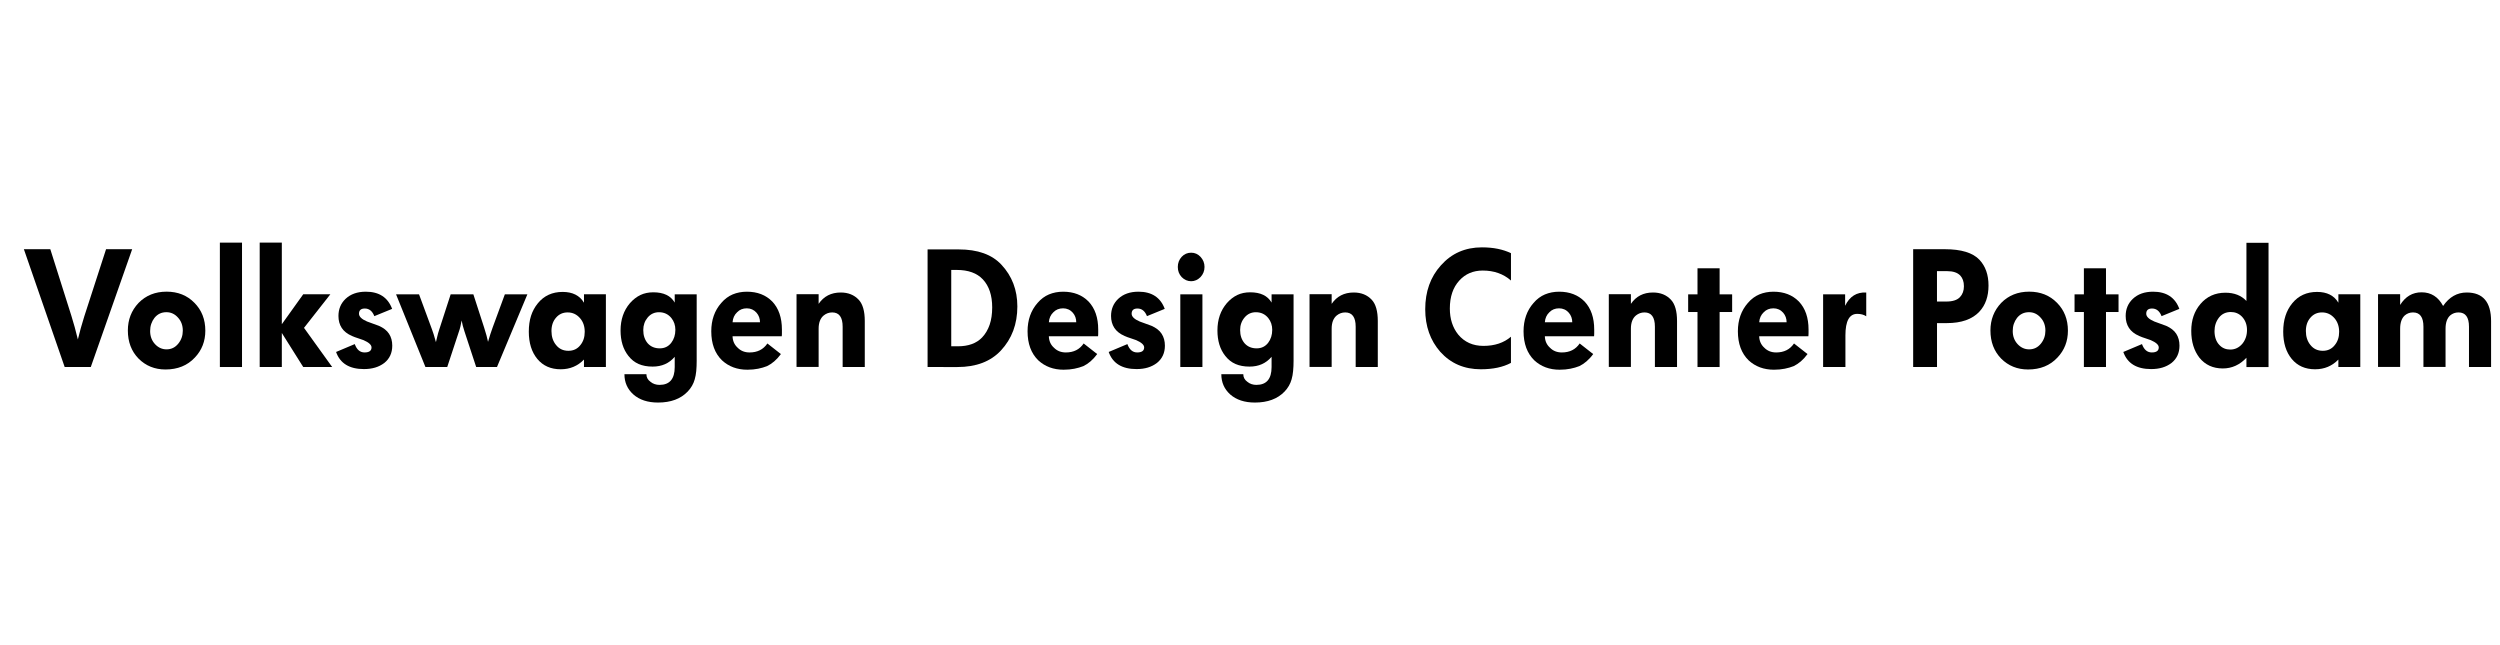 <?xml version="1.0" encoding="utf-8"?>
<!-- Generator: Adobe Illustrator 16.0.0, SVG Export Plug-In . SVG Version: 6.00 Build 0)  -->
<!DOCTYPE svg PUBLIC "-//W3C//DTD SVG 1.1//EN" "http://www.w3.org/Graphics/SVG/1.1/DTD/svg11.dtd">
<svg version="1.1" id="Ebene_1" xmlns="http://www.w3.org/2000/svg" xmlns:xlink="http://www.w3.org/1999/xlink" x="0px" y="0px"
	 width="155px" height="40px" viewBox="0 0 155 40" enable-background="new 0 0 155 40" xml:space="preserve">
<g>
	<path d="M5.629,22.755H4.01L1.48,15.45h1.639l1.304,4.122c0.073,0.23,0.143,0.47,0.21,0.714c0.068,0.245,0.133,0.498,0.195,0.759
		c0.108-0.449,0.239-0.923,0.396-1.423l1.352-4.171h1.619L5.629,22.755z"/>
	<path d="M11.334,20.502c0-0.326-0.099-0.597-0.299-0.812c-0.197-0.222-0.437-0.334-0.718-0.334c-0.304,0-0.551,0.118-0.741,0.354
		c-0.087,0.113-0.154,0.237-0.199,0.373c-0.046,0.136-0.068,0.282-0.068,0.442c0,0.324,0.101,0.594,0.304,0.813
		c0.201,0.214,0.438,0.322,0.713,0.322c0.294,0,0.536-0.117,0.727-0.353C11.241,21.076,11.334,20.807,11.334,20.502 M12.73,20.502
		c0,0.655-0.217,1.213-0.651,1.668c-0.457,0.492-1.066,0.738-1.821,0.738c-0.663,0-1.219-0.225-1.668-0.675
		c-0.443-0.454-0.663-1.036-0.663-1.743c0-0.669,0.22-1.238,0.663-1.708c0.455-0.465,1.035-0.699,1.738-0.699
		c0.7,0,1.274,0.23,1.723,0.689C12.504,19.226,12.73,19.801,12.73,20.502"/>
	<rect x="13.632" y="15.043" width="1.373" height="7.712"/>
	<polygon points="16.101,15.043 16.101,22.755 17.473,22.755 17.473,20.645 18.8,22.755 20.595,22.755 18.848,20.327 20.481,18.246 
		18.8,18.246 17.473,20.1 17.473,15.043 	"/>
	<path d="M24.32,21.431c0,0.45-0.164,0.809-0.494,1.073c-0.169,0.128-0.358,0.223-0.565,0.285c-0.208,0.062-0.439,0.094-0.696,0.094
		c-0.904,0-1.479-0.354-1.728-1.061l1.158-0.488c0.125,0.345,0.327,0.518,0.607,0.518c0.287,0,0.433-0.104,0.433-0.312
		c0-0.158-0.167-0.309-0.499-0.453c-0.119-0.047-0.239-0.088-0.357-0.123c-0.12-0.036-0.238-0.081-0.357-0.134
		c-0.286-0.124-0.498-0.29-0.634-0.498c-0.137-0.209-0.204-0.455-0.204-0.741c0-0.426,0.146-0.781,0.441-1.062
		c0.313-0.296,0.733-0.444,1.257-0.444c0.823,0,1.365,0.355,1.63,1.065l-1.103,0.451c-0.123-0.314-0.319-0.473-0.589-0.473
		c-0.241,0-0.362,0.108-0.362,0.322c0,0.179,0.166,0.34,0.5,0.483c0.118,0.048,0.239,0.093,0.363,0.133
		c0.125,0.04,0.249,0.085,0.37,0.135c0.286,0.125,0.496,0.289,0.629,0.494C24.254,20.901,24.32,21.146,24.32,21.431"/>
	<path d="M30.813,22.755h-1.29l-0.726-2.209c-0.044-0.131-0.079-0.252-0.108-0.364c-0.028-0.113-0.05-0.218-0.066-0.313
		c-0.023,0.134-0.051,0.258-0.077,0.373c-0.027,0.115-0.058,0.221-0.092,0.313l-0.725,2.2h-1.352l-1.821-4.505h1.425l0.801,2.17
		c0.026,0.067,0.059,0.166,0.102,0.296c0.043,0.131,0.091,0.297,0.144,0.497c0.025-0.093,0.052-0.205,0.08-0.337
		c0.028-0.13,0.069-0.276,0.123-0.437l0.71-2.189h1.408l0.664,2.05c0.06,0.183,0.109,0.35,0.15,0.499
		c0.04,0.149,0.072,0.281,0.095,0.394c0.047-0.171,0.095-0.328,0.144-0.475c0.048-0.145,0.096-0.284,0.144-0.418l0.754-2.05h1.397
		L30.813,22.755z"/>
	<path d="M36.253,20.573c0-0.337-0.094-0.618-0.287-0.842c-0.207-0.24-0.464-0.361-0.771-0.361c-0.296,0-0.533,0.108-0.717,0.321
		c-0.19,0.214-0.287,0.491-0.287,0.832c0,0.348,0.094,0.635,0.279,0.861c0.191,0.245,0.449,0.366,0.771,0.366
		c0.312,0,0.56-0.118,0.744-0.355C36.165,21.174,36.253,20.9,36.253,20.573 M36.206,22.754v-0.462
		c-0.387,0.401-0.867,0.603-1.444,0.603c-0.612,0-1.095-0.214-1.45-0.643c-0.352-0.427-0.526-0.99-0.526-1.69
		c0-0.365,0.046-0.693,0.138-0.981c0.093-0.287,0.234-0.548,0.423-0.778c0.382-0.469,0.896-0.704,1.537-0.704
		c0.616,0,1.056,0.222,1.323,0.669v-0.523h1.358v4.51H36.206z"/>
	<path d="M41.873,20.45c0-0.281-0.082-0.524-0.245-0.729c-0.195-0.241-0.452-0.363-0.77-0.363c-0.282,0-0.516,0.108-0.699,0.323
		c-0.184,0.218-0.276,0.478-0.276,0.779c0,0.171,0.022,0.324,0.07,0.461c0.047,0.137,0.115,0.259,0.206,0.365
		c0.188,0.208,0.436,0.312,0.746,0.312c0.296,0,0.533-0.113,0.712-0.343C41.787,21.034,41.873,20.765,41.873,20.45 M43.195,22.336
		c0,0.252-0.01,0.474-0.027,0.667c-0.02,0.192-0.051,0.365-0.096,0.517c-0.078,0.284-0.224,0.537-0.438,0.759
		c-0.435,0.452-1.045,0.679-1.835,0.679c-0.642,0-1.152-0.168-1.531-0.503c-0.369-0.331-0.553-0.749-0.553-1.254h1.362
		c0,0.192,0.084,0.348,0.251,0.468c0.077,0.066,0.164,0.115,0.26,0.146c0.093,0.032,0.193,0.048,0.301,0.048
		c0.629,0,0.943-0.368,0.943-1.103v-0.639c-0.342,0.406-0.799,0.608-1.367,0.608c-0.334,0-0.623-0.054-0.87-0.161
		s-0.46-0.276-0.639-0.508c-0.321-0.405-0.482-0.93-0.482-1.569c0-0.677,0.194-1.242,0.581-1.694
		c0.198-0.225,0.415-0.393,0.651-0.507c0.235-0.111,0.501-0.167,0.797-0.167c0.641,0,1.085,0.212,1.329,0.638v-0.513h1.362V22.336z"
		/>
	<path d="M47.12,19.981c0-0.228-0.072-0.426-0.214-0.591c-0.162-0.183-0.364-0.274-0.606-0.274c-0.245,0-0.444,0.082-0.598,0.243
		c-0.171,0.16-0.265,0.367-0.283,0.622H47.12z M48.479,20.435v0.226c0,0.033-0.001,0.066-0.002,0.099
		c-0.002,0.031-0.004,0.06-0.008,0.087h-3.051c0.009,0.293,0.117,0.531,0.319,0.713c0.192,0.195,0.437,0.292,0.735,0.292
		c0.486,0,0.855-0.185,1.107-0.557l0.837,0.657c-0.135,0.184-0.274,0.334-0.416,0.455c-0.144,0.121-0.29,0.219-0.441,0.292
		c-0.169,0.067-0.354,0.121-0.554,0.161c-0.202,0.04-0.425,0.062-0.67,0.062c-0.627,0-1.152-0.194-1.572-0.583
		c-0.444-0.434-0.664-1.032-0.664-1.8c0-0.7,0.206-1.286,0.617-1.754c0.207-0.242,0.443-0.419,0.708-0.531
		c0.265-0.111,0.56-0.169,0.883-0.169c0.65,0,1.175,0.204,1.572,0.608C48.279,19.116,48.479,19.696,48.479,20.435"/>
	<path d="M52.244,22.755v-2.498c0-0.591-0.217-0.887-0.647-0.887c-0.195,0-0.371,0.062-0.525,0.186
		c-0.212,0.174-0.317,0.449-0.317,0.824v2.368h-1.37v-4.507h1.37v0.598c0.321-0.469,0.777-0.704,1.37-0.704
		c0.462,0,0.833,0.15,1.113,0.448c0.252,0.269,0.378,0.708,0.378,1.318v2.854H52.244z"/>
	<path d="M61.516,19.062c0-0.747-0.192-1.326-0.577-1.738c-0.366-0.392-0.907-0.588-1.624-0.588h-0.338v4.734h0.411
		c0.651,0,1.152-0.182,1.504-0.549c0.207-0.22,0.361-0.484,0.467-0.79C61.463,19.825,61.516,19.469,61.516,19.062 M63.076,19
		c0,1.094-0.341,2.006-1.024,2.736c-0.637,0.68-1.534,1.02-2.693,1.02H57.51v-7.292h1.933c1.173,0,2.053,0.314,2.642,0.944
		C62.745,17.111,63.076,17.976,63.076,19"/>
	<path d="M66.727,19.981c0-0.228-0.069-0.426-0.211-0.591c-0.163-0.183-0.366-0.274-0.606-0.274c-0.245,0-0.444,0.082-0.6,0.243
		c-0.169,0.16-0.263,0.367-0.281,0.622H66.727z M68.089,20.435v0.226c0,0.033-0.001,0.066-0.002,0.099
		c-0.003,0.031-0.005,0.06-0.008,0.087h-3.051c0.01,0.293,0.114,0.531,0.319,0.713c0.192,0.195,0.438,0.292,0.735,0.292
		c0.486,0,0.854-0.185,1.105-0.557l0.839,0.657c-0.136,0.184-0.274,0.334-0.416,0.455c-0.143,0.121-0.29,0.219-0.441,0.292
		c-0.169,0.067-0.355,0.121-0.556,0.161s-0.424,0.062-0.668,0.062c-0.627,0-1.152-0.194-1.573-0.583
		c-0.443-0.434-0.663-1.032-0.663-1.8c0-0.7,0.206-1.286,0.616-1.754c0.208-0.242,0.443-0.419,0.709-0.531
		c0.265-0.111,0.56-0.169,0.883-0.169c0.649,0,1.175,0.204,1.572,0.608C67.889,19.116,68.089,19.696,68.089,20.435"/>
	<path d="M72.224,21.431c0,0.45-0.165,0.809-0.495,1.073c-0.169,0.128-0.358,0.223-0.565,0.285
		c-0.207,0.062-0.438,0.094-0.697,0.094c-0.902,0-1.479-0.354-1.728-1.061l1.159-0.488c0.125,0.345,0.328,0.518,0.606,0.518
		c0.288,0,0.434-0.104,0.434-0.312c0-0.158-0.167-0.309-0.499-0.453c-0.119-0.047-0.238-0.088-0.358-0.123
		c-0.119-0.036-0.238-0.081-0.356-0.134c-0.286-0.124-0.497-0.29-0.634-0.498c-0.137-0.209-0.206-0.455-0.206-0.741
		c0-0.426,0.149-0.781,0.443-1.062c0.314-0.296,0.733-0.444,1.257-0.444c0.823,0,1.365,0.355,1.629,1.065l-1.102,0.451
		c-0.122-0.314-0.318-0.473-0.588-0.473c-0.242,0-0.362,0.108-0.362,0.322c0,0.179,0.165,0.34,0.499,0.483
		c0.119,0.048,0.241,0.093,0.365,0.133s0.247,0.085,0.369,0.135c0.284,0.125,0.496,0.289,0.628,0.494
		C72.156,20.901,72.224,21.146,72.224,21.431"/>
	<path d="M73.179,18.247h1.371v4.509h-1.371V18.247z M74.68,16.551c0,0.241-0.083,0.45-0.248,0.628
		c-0.171,0.171-0.364,0.257-0.579,0.257c-0.224,0-0.42-0.086-0.589-0.257c-0.161-0.174-0.24-0.383-0.24-0.628
		c0-0.241,0.079-0.45,0.24-0.628c0.159-0.171,0.356-0.256,0.589-0.256c0.226,0,0.418,0.085,0.579,0.256
		C74.597,16.102,74.68,16.311,74.68,16.551"/>
	<path d="M78.878,20.45c0-0.281-0.081-0.524-0.244-0.729c-0.195-0.241-0.451-0.363-0.769-0.363c-0.284,0-0.516,0.108-0.699,0.323
		c-0.186,0.218-0.278,0.478-0.278,0.779c0,0.171,0.023,0.324,0.07,0.461c0.048,0.137,0.117,0.259,0.208,0.365
		c0.186,0.208,0.436,0.312,0.745,0.312c0.296,0,0.534-0.113,0.713-0.343C78.793,21.034,78.878,20.765,78.878,20.45 M80.202,22.336
		c0,0.252-0.01,0.474-0.029,0.667c-0.018,0.192-0.05,0.365-0.094,0.517c-0.079,0.284-0.225,0.537-0.438,0.759
		c-0.435,0.452-1.047,0.679-1.835,0.679c-0.642,0-1.152-0.168-1.533-0.503c-0.367-0.331-0.551-0.749-0.551-1.254h1.362
		c0,0.192,0.083,0.348,0.249,0.468c0.079,0.066,0.166,0.115,0.259,0.146c0.096,0.032,0.196,0.048,0.304,0.048
		c0.628,0,0.942-0.368,0.942-1.103v-0.639c-0.343,0.406-0.799,0.608-1.366,0.608c-0.335,0-0.624-0.054-0.87-0.161
		c-0.247-0.107-0.46-0.276-0.64-0.508c-0.32-0.405-0.481-0.93-0.481-1.569c0-0.677,0.193-1.242,0.581-1.694
		c0.197-0.225,0.414-0.393,0.65-0.507c0.234-0.111,0.501-0.167,0.796-0.167c0.643,0,1.085,0.212,1.33,0.638v-0.513h1.363V22.336z"/>
	<path d="M84.052,22.755v-2.498c0-0.591-0.217-0.887-0.647-0.887c-0.195,0-0.371,0.062-0.525,0.186
		c-0.212,0.174-0.317,0.449-0.317,0.824v2.368h-1.372v-4.507h1.372v0.598c0.321-0.469,0.777-0.704,1.368-0.704
		c0.463,0,0.835,0.15,1.115,0.448c0.252,0.269,0.377,0.708,0.377,1.318v2.854H84.052z"/>
	<path d="M93.681,22.498c-0.492,0.265-1.116,0.397-1.869,0.397c-1.027,0-1.866-0.36-2.517-1.084
		c-0.619-0.707-0.931-1.587-0.931-2.638c0-1.095,0.324-2.003,0.973-2.722c0.661-0.743,1.508-1.115,2.541-1.115
		c0.36,0,0.689,0.031,0.988,0.092c0.299,0.062,0.569,0.151,0.814,0.269v1.695c-0.471-0.413-1.054-0.618-1.751-0.618
		c-0.59,0-1.074,0.205-1.45,0.618c-0.393,0.428-0.589,1.007-0.589,1.737c0,0.646,0.174,1.185,0.522,1.617
		c0.389,0.466,0.91,0.699,1.562,0.699c0.697,0,1.266-0.19,1.705-0.569V22.498z"/>
	<path d="M97.48,19.981c0-0.228-0.072-0.426-0.213-0.591c-0.163-0.183-0.365-0.274-0.607-0.274c-0.245,0-0.443,0.082-0.598,0.243
		c-0.17,0.16-0.264,0.367-0.282,0.622H97.48z M98.841,20.435v0.226c0,0.033-0.001,0.066-0.003,0.099
		c-0.002,0.031-0.004,0.06-0.006,0.087H95.78c0.009,0.293,0.116,0.531,0.32,0.713c0.19,0.195,0.436,0.292,0.734,0.292
		c0.485,0,0.855-0.185,1.106-0.557l0.838,0.657c-0.135,0.184-0.275,0.334-0.417,0.455s-0.29,0.219-0.441,0.292
		c-0.169,0.067-0.354,0.121-0.554,0.161c-0.201,0.04-0.424,0.062-0.67,0.062c-0.627,0-1.152-0.194-1.571-0.583
		c-0.442-0.434-0.665-1.032-0.665-1.8c0-0.7,0.206-1.286,0.617-1.754c0.207-0.242,0.443-0.419,0.709-0.531
		c0.265-0.111,0.56-0.169,0.882-0.169c0.65,0,1.176,0.204,1.574,0.608C98.642,19.116,98.841,19.696,98.841,20.435"/>
	<path d="M102.604,22.755v-2.498c0-0.591-0.215-0.887-0.646-0.887c-0.196,0-0.371,0.062-0.526,0.186
		c-0.212,0.174-0.316,0.449-0.316,0.824v2.368h-1.37v-4.507h1.37v0.598c0.32-0.469,0.776-0.704,1.368-0.704
		c0.464,0,0.834,0.15,1.114,0.448c0.252,0.269,0.378,0.708,0.378,1.318v2.854H102.604z"/>
	<polygon points="106.616,19.345 106.616,22.755 105.245,22.755 105.245,19.345 104.666,19.345 104.666,18.25 105.245,18.25 
		105.245,16.634 106.616,16.634 106.616,18.25 107.393,18.25 107.393,19.345 	"/>
	<path d="M110.77,19.981c0-0.228-0.071-0.426-0.212-0.591c-0.163-0.183-0.365-0.274-0.607-0.274c-0.245,0-0.444,0.082-0.599,0.243
		c-0.169,0.16-0.264,0.367-0.282,0.622H110.77z M112.13,20.435v0.226c0,0.033-0.001,0.066-0.004,0.099
		c-0.001,0.031-0.003,0.06-0.006,0.087h-3.051c0.01,0.293,0.117,0.531,0.32,0.713c0.191,0.195,0.437,0.292,0.734,0.292
		c0.486,0,0.855-0.185,1.106-0.557l0.838,0.657c-0.135,0.184-0.274,0.334-0.416,0.455c-0.145,0.121-0.29,0.219-0.441,0.292
		c-0.169,0.067-0.354,0.121-0.556,0.161c-0.2,0.04-0.423,0.062-0.668,0.062c-0.627,0-1.152-0.194-1.573-0.583
		c-0.442-0.434-0.664-1.032-0.664-1.8c0-0.7,0.207-1.286,0.618-1.754c0.207-0.242,0.443-0.419,0.708-0.531
		c0.265-0.111,0.561-0.169,0.883-0.169c0.649,0,1.173,0.204,1.572,0.608C111.93,19.116,112.13,19.696,112.13,20.435"/>
	<path d="M115.707,19.61c-0.147-0.101-0.336-0.15-0.561-0.15c-0.487,0-0.73,0.444-0.73,1.335v1.961h-1.383V18.25h1.365v0.709
		c0.279-0.58,0.715-0.854,1.309-0.824V19.61z"/>
	<path d="M121.763,17.75c0-0.149-0.02-0.278-0.059-0.385c-0.039-0.109-0.095-0.202-0.167-0.282
		c-0.174-0.181-0.444-0.272-0.812-0.272h-0.632v1.884h0.585c0.39,0,0.669-0.092,0.841-0.275
		C121.682,18.245,121.763,18.022,121.763,17.75 M123.288,17.704c0,0.674-0.189,1.214-0.567,1.619
		c-0.443,0.474-1.116,0.71-2.021,0.71h-0.605v2.723h-1.479v-7.305h1.957c1.026,0,1.745,0.22,2.156,0.659
		C123.102,16.509,123.288,17.04,123.288,17.704"/>
	<path d="M126.815,20.502c0-0.326-0.1-0.597-0.3-0.812c-0.197-0.222-0.437-0.334-0.718-0.334c-0.304,0-0.551,0.118-0.741,0.354
		c-0.087,0.113-0.153,0.237-0.199,0.373s-0.067,0.282-0.067,0.442c0,0.324,0.102,0.594,0.304,0.813
		c0.201,0.214,0.438,0.322,0.714,0.322c0.294,0,0.535-0.117,0.727-0.353C126.722,21.076,126.815,20.807,126.815,20.502
		 M128.211,20.502c0,0.655-0.218,1.213-0.65,1.668c-0.459,0.492-1.066,0.738-1.823,0.738c-0.661,0-1.217-0.225-1.666-0.675
		c-0.443-0.454-0.665-1.036-0.665-1.743c0-0.669,0.222-1.238,0.665-1.708c0.455-0.465,1.034-0.699,1.737-0.699
		c0.7,0,1.274,0.23,1.724,0.689C127.983,19.226,128.211,19.801,128.211,20.502"/>
	<polygon points="130.571,19.345 130.571,22.755 129.201,22.755 129.201,19.345 128.622,19.345 128.622,18.25 129.201,18.25 
		129.201,16.634 130.571,16.634 130.571,18.25 131.349,18.25 131.349,19.345 	"/>
	<path d="M135.128,21.431c0,0.45-0.164,0.809-0.494,1.073c-0.169,0.128-0.357,0.223-0.565,0.285
		c-0.207,0.062-0.439,0.094-0.696,0.094c-0.904,0-1.479-0.354-1.728-1.061l1.158-0.488c0.125,0.345,0.327,0.518,0.607,0.518
		c0.288,0,0.433-0.104,0.433-0.312c0-0.158-0.166-0.309-0.499-0.453c-0.119-0.047-0.237-0.088-0.358-0.123
		c-0.117-0.036-0.238-0.081-0.356-0.134c-0.286-0.124-0.498-0.29-0.634-0.498c-0.136-0.209-0.204-0.455-0.204-0.741
		c0-0.426,0.146-0.781,0.443-1.062c0.312-0.296,0.731-0.444,1.256-0.444c0.822,0,1.366,0.355,1.628,1.065l-1.102,0.451
		c-0.123-0.314-0.318-0.473-0.589-0.473c-0.242,0-0.361,0.108-0.361,0.322c0,0.179,0.166,0.34,0.5,0.483
		c0.118,0.048,0.238,0.093,0.363,0.133c0.124,0.04,0.247,0.085,0.37,0.135c0.285,0.125,0.495,0.289,0.629,0.494
		C135.061,20.901,135.128,21.146,135.128,21.431"/>
	<path d="M139.314,20.461c0-0.331-0.104-0.606-0.312-0.828c-0.187-0.192-0.419-0.288-0.69-0.288c-0.306,0-0.55,0.113-0.734,0.343
		c-0.186,0.24-0.278,0.52-0.278,0.838c0,0.177,0.024,0.336,0.073,0.48c0.048,0.146,0.122,0.271,0.225,0.379
		c0.091,0.099,0.192,0.171,0.307,0.218c0.115,0.048,0.239,0.07,0.37,0.07c0.295,0,0.546-0.12,0.753-0.363
		C139.218,21.074,139.314,20.792,139.314,20.461 M139.279,22.759v-0.578c-0.415,0.442-0.903,0.663-1.464,0.663
		c-0.609,0-1.092-0.222-1.45-0.664c-0.338-0.438-0.507-0.993-0.507-1.668c0-0.662,0.189-1.218,0.568-1.664
		c0.398-0.466,0.914-0.7,1.549-0.7c0.549,0,0.983,0.17,1.304,0.512v-3.605h1.37v7.704H139.279z"/>
	<path d="M145.027,20.573c0-0.337-0.097-0.618-0.287-0.842c-0.209-0.24-0.465-0.361-0.773-0.361c-0.296,0-0.532,0.108-0.716,0.321
		c-0.191,0.214-0.287,0.491-0.287,0.832c0,0.348,0.094,0.635,0.278,0.861c0.192,0.245,0.449,0.366,0.772,0.366
		c0.31,0,0.559-0.118,0.743-0.355C144.938,21.174,145.027,20.9,145.027,20.573 M144.979,22.754v-0.462
		c-0.387,0.401-0.867,0.603-1.444,0.603c-0.612,0-1.095-0.214-1.449-0.643c-0.352-0.427-0.527-0.99-0.527-1.69
		c0-0.365,0.047-0.693,0.14-0.981c0.092-0.287,0.232-0.548,0.421-0.778c0.382-0.469,0.896-0.704,1.537-0.704
		c0.616,0,1.056,0.222,1.323,0.669v-0.523h1.358v4.51H144.979z"/>
	<path d="M153.077,22.755v-2.498c0-0.591-0.216-0.887-0.649-0.887c-0.198,0-0.371,0.062-0.517,0.186
		c-0.191,0.174-0.287,0.449-0.287,0.824v2.368h-1.371v-2.493c0-0.59-0.216-0.885-0.645-0.885c-0.198,0-0.367,0.062-0.512,0.186
		c-0.191,0.174-0.287,0.449-0.287,0.824v2.368h-1.371v-4.509h1.371v0.668c0.324-0.522,0.766-0.784,1.33-0.784
		c0.587,0,1.032,0.282,1.334,0.847c0.38-0.556,0.868-0.835,1.465-0.835c1.007,0,1.509,0.593,1.509,1.777v2.843H153.077z"/>
</g>
</svg>
